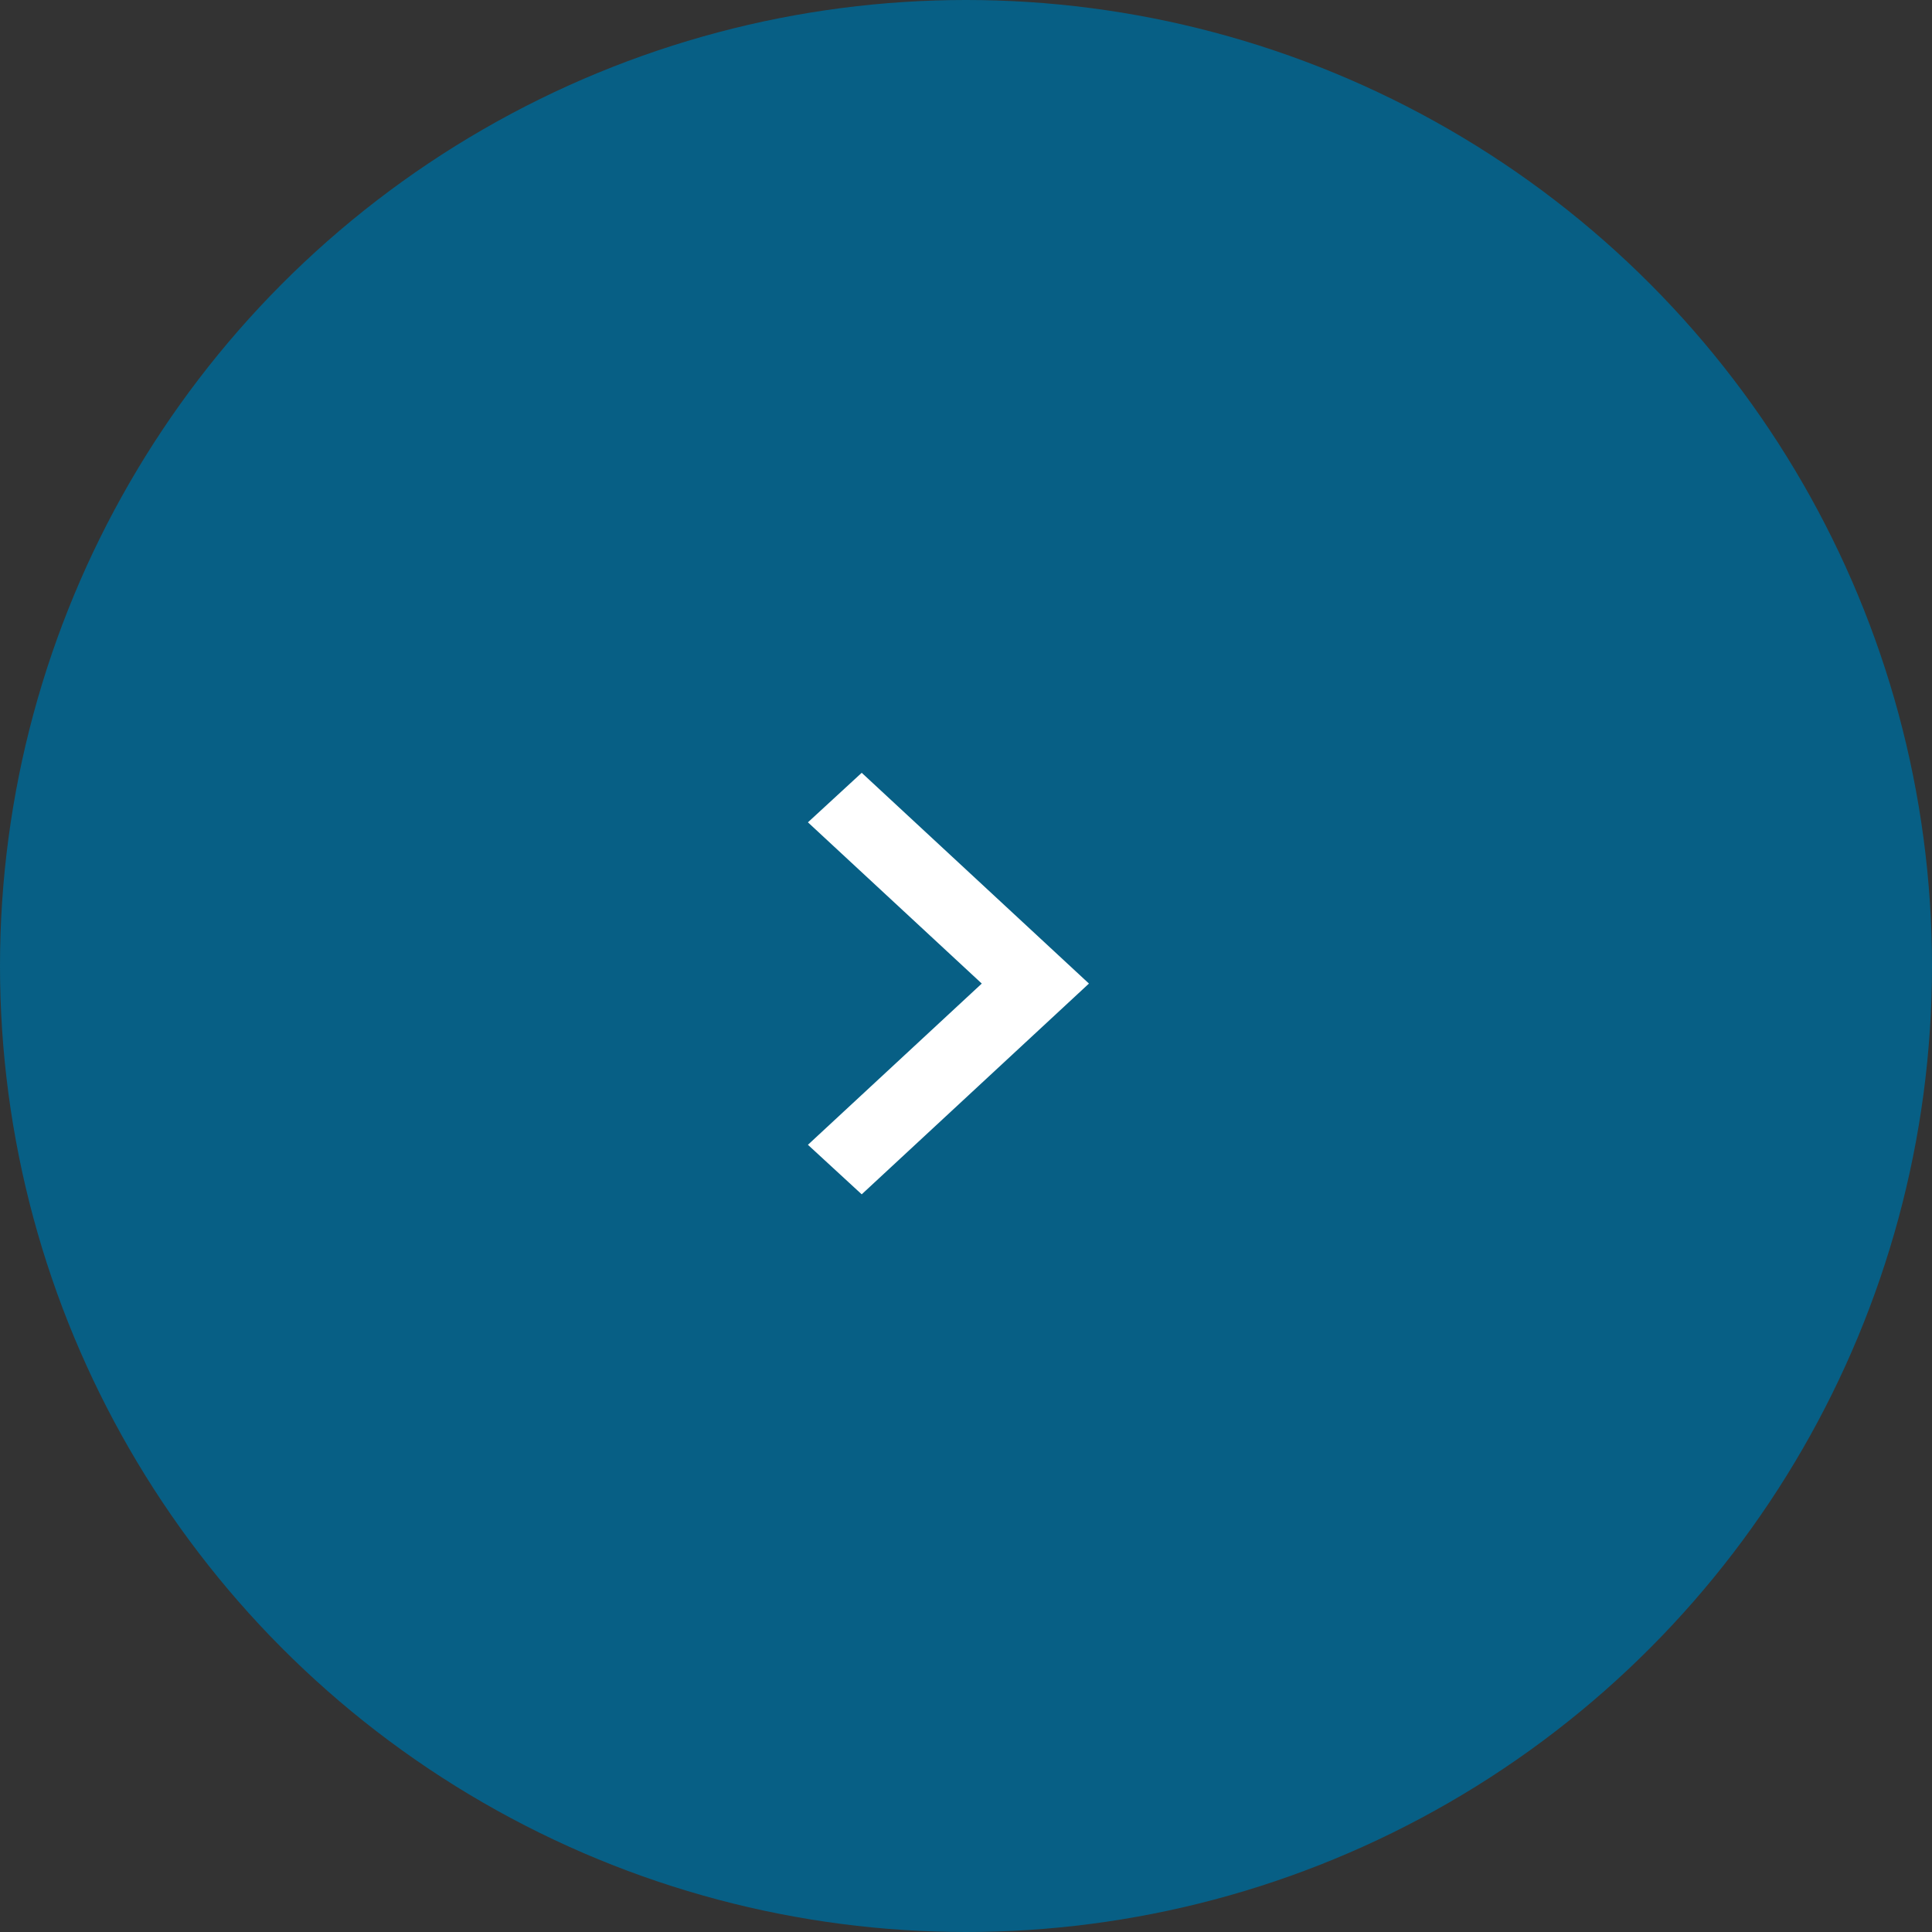 <svg width="55" height="55" viewBox="0 0 55 55" fill="none" xmlns="http://www.w3.org/2000/svg">
<rect x="0" y="0" width="55" height="55" fill="#333333" stroke="none"/>
<circle cx="27.5" cy="27.5" r="27.5" fill="#075F85"/>
<path d="M23 32.59L27.949 28L23 23.41L24.531 22L31 28L24.531 34L23 32.59Z" fill="white"/>
</svg>
